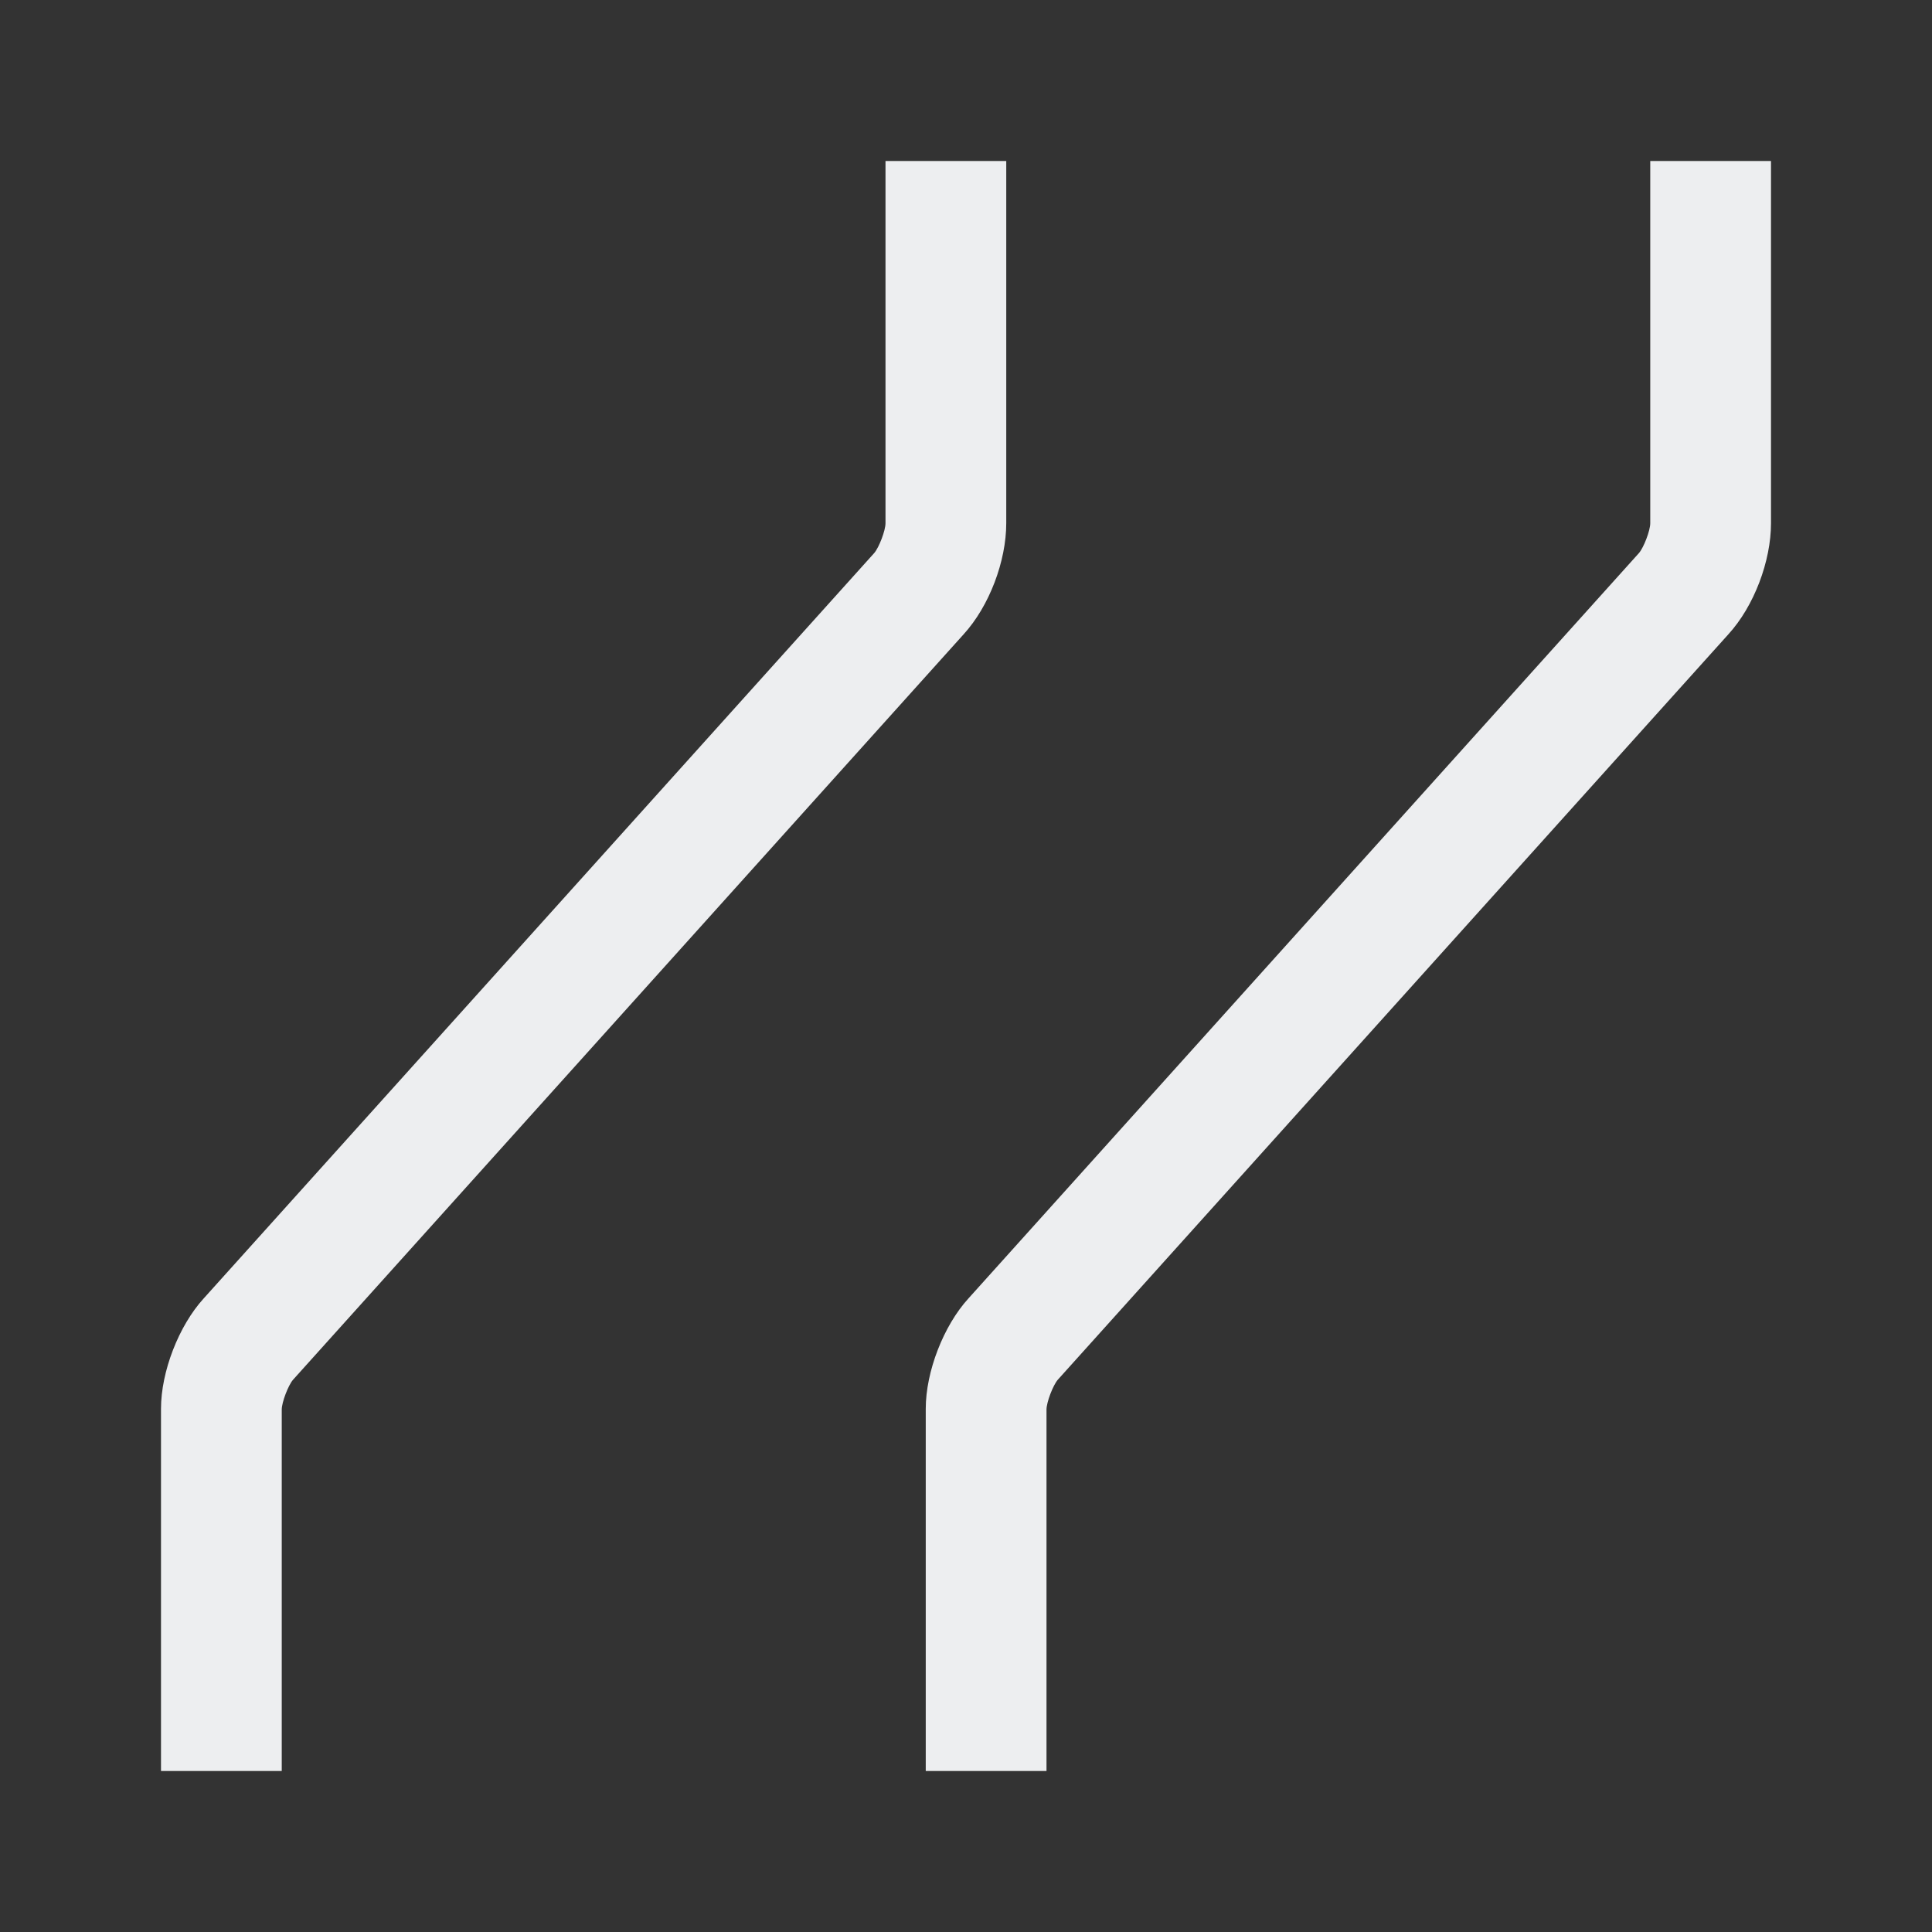 <svg width="24" height="24" viewBox="0 0 24 24" fill="none" xmlns="http://www.w3.org/2000/svg">
<rect x="0" y="0" width="24" height="24" fill="#333333" stroke="none"/>
<path id="Vector" fill-rule="evenodd" clip-rule="evenodd" d="M2 22H3.5V17.51C3.5 17.42 3.58 17.21 3.64 17.14L11.97 7.88C12.29 7.53 12.5 6.97 12.5 6.5V2H11V6.5C11 6.59 10.92 6.8 10.86 6.87L2.53 16.13C2.22 16.47 2 17.04 2 17.5V22ZM11.5 22H13V17.51C13 17.42 13.08 17.21 13.14 17.14L21.47 7.88C21.79 7.53 22 6.97 22 6.5V2H20.5V6.5C20.5 6.59 20.42 6.8 20.36 6.87L12.03 16.13C11.72 16.47 11.5 17.04 11.5 17.5V22Z" fill="#EDEEF0"/>
</svg>

